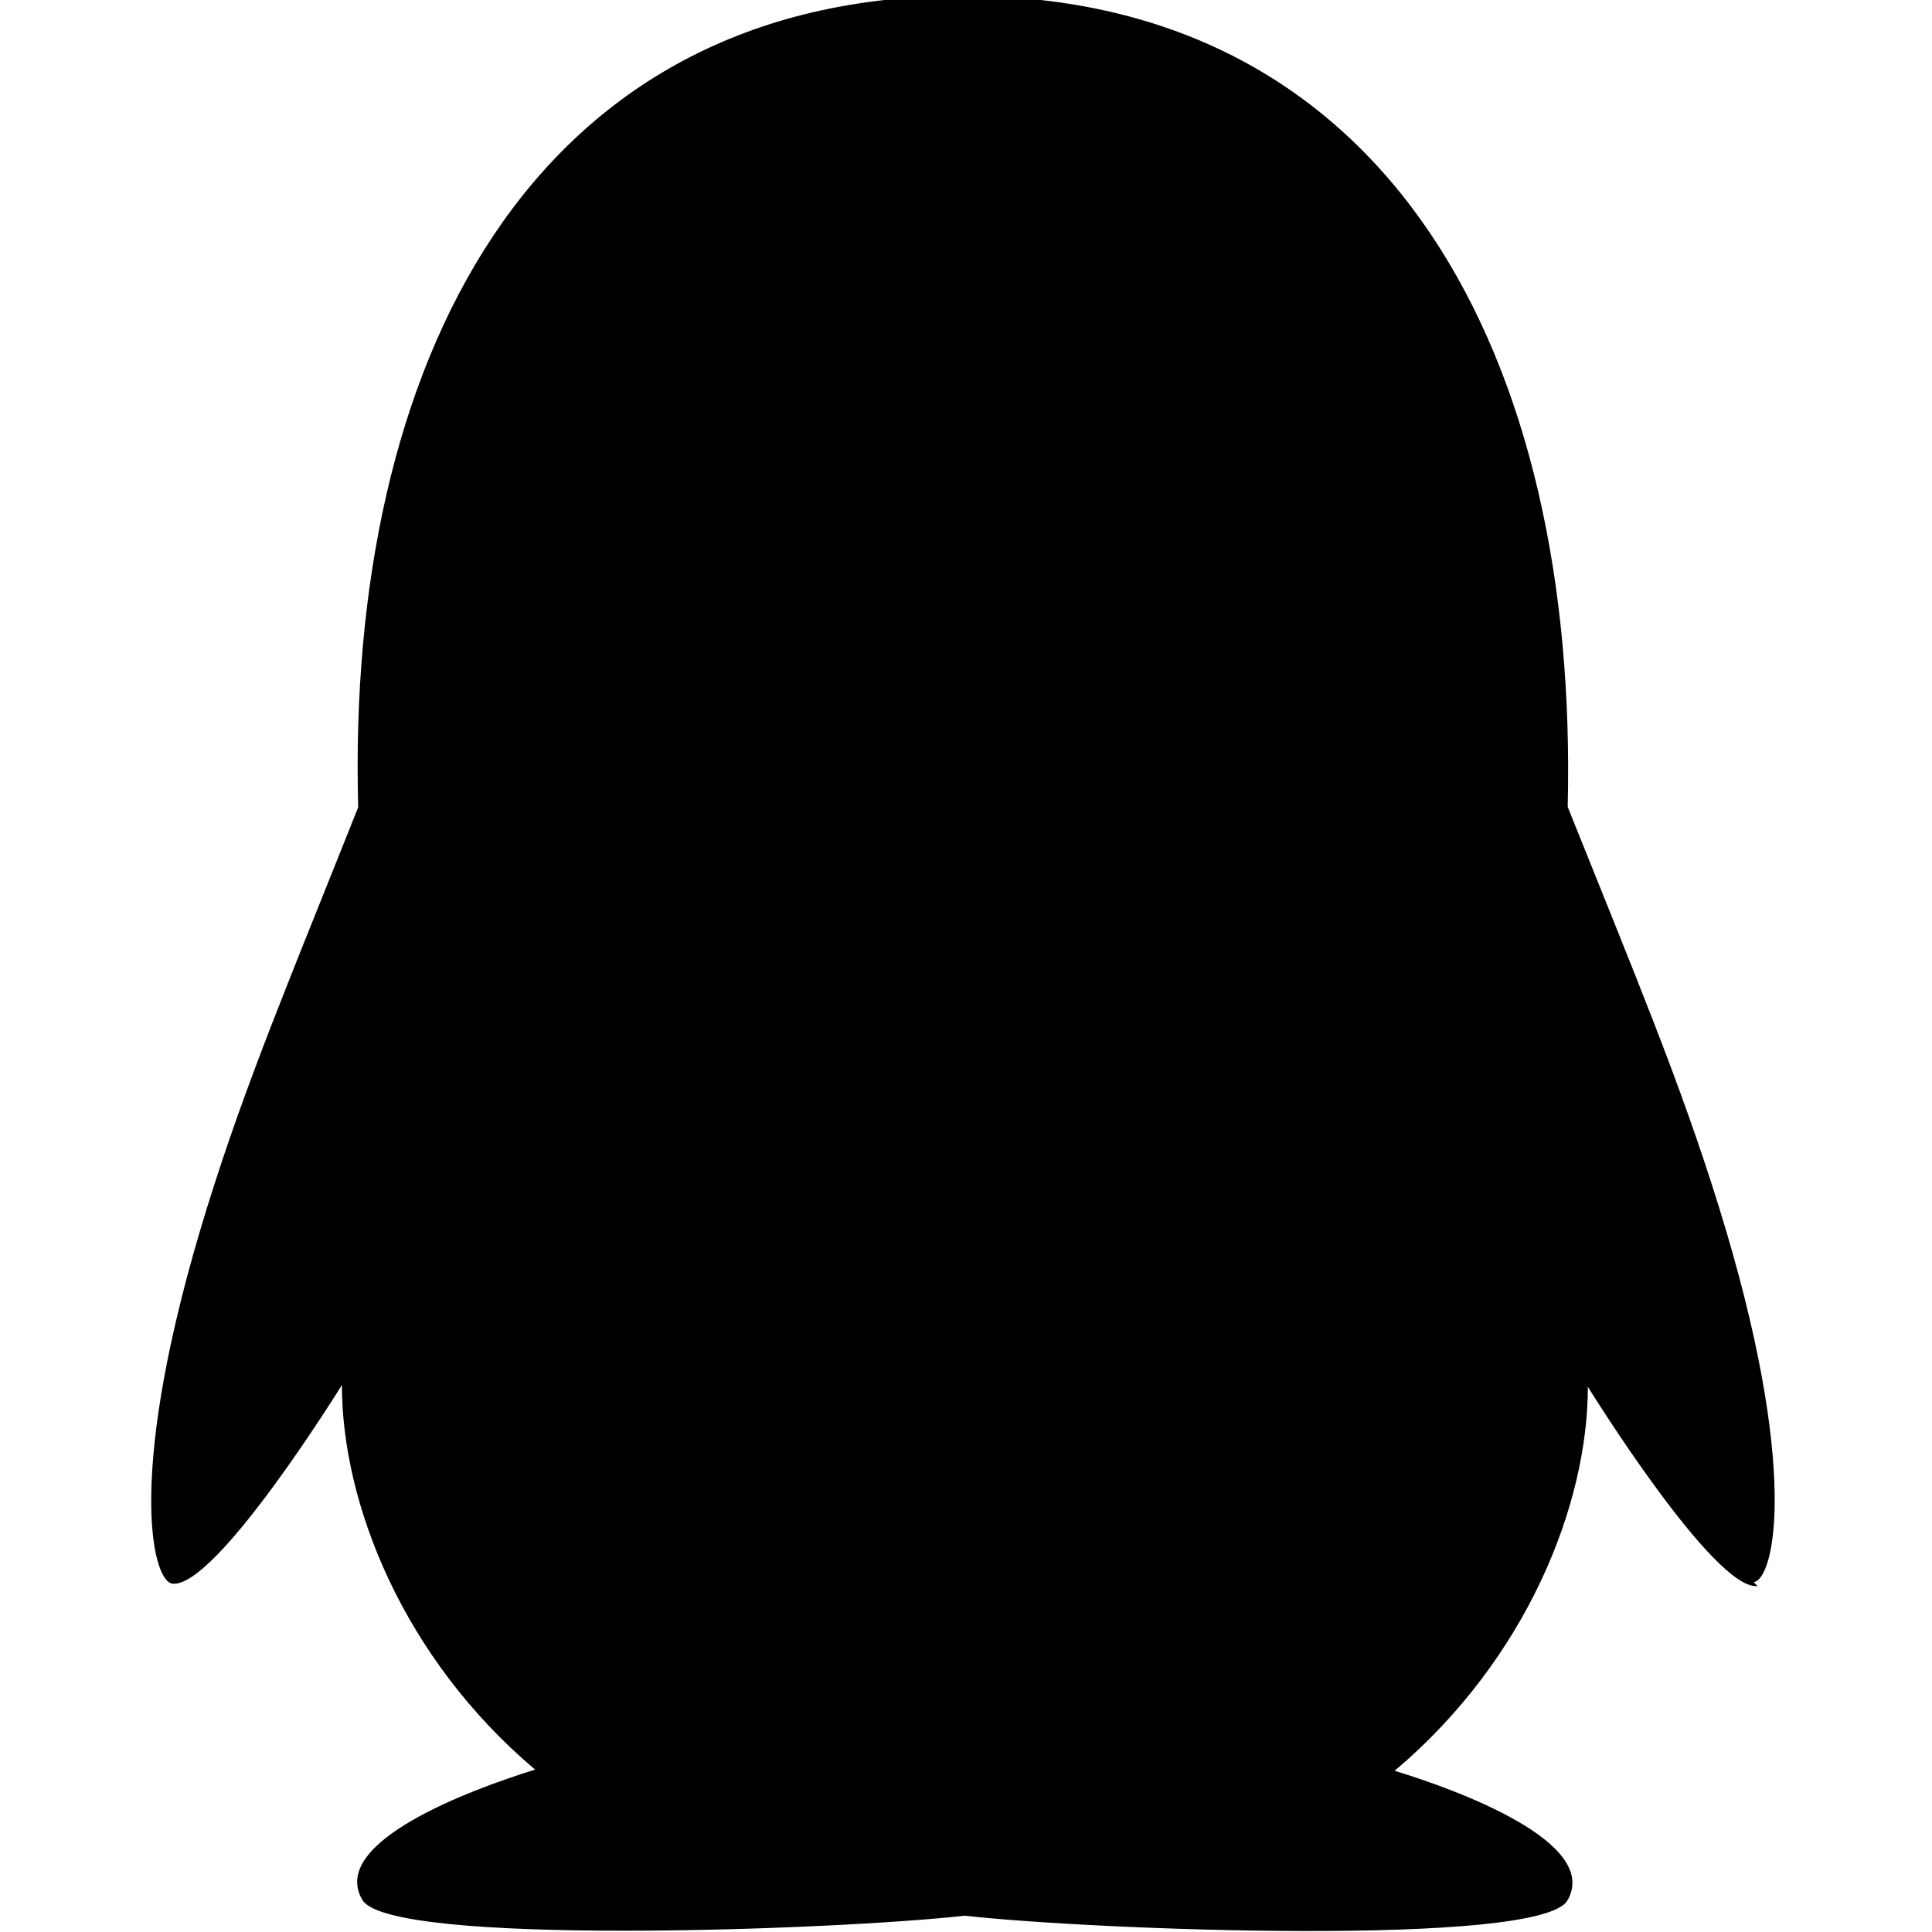 <svg viewBox="0 0 32 32" xmlns="http://www.w3.org/2000/svg"><path d="M29.11 26.27c-.72.08-2.81-3.3-2.81-3.3 0 1.95-1.01 4.51-3.2 6.36 1.05.32 3.42 1.19 2.86 2.15 -.46.77-7.85.49-9.98.25 -2.14.24-9.52.51-9.977-.26 -.57-.96 1.8-1.83 2.86-2.16 -2.19-1.85-3.2-4.41-3.2-6.37 0 0-2.09 3.38-2.81 3.29 -.34-.05-.78-1.86.58-6.24 .64-2.064 1.37-3.78 2.5-6.62C5.733 6.06 8.753-.07 15.949-.07c7.1.001 10.197 6.008 10.017 13.435 1.13 2.82 1.86 4.55 2.5 6.61 1.36 4.37.92 6.19.58 6.23Z"/></svg>